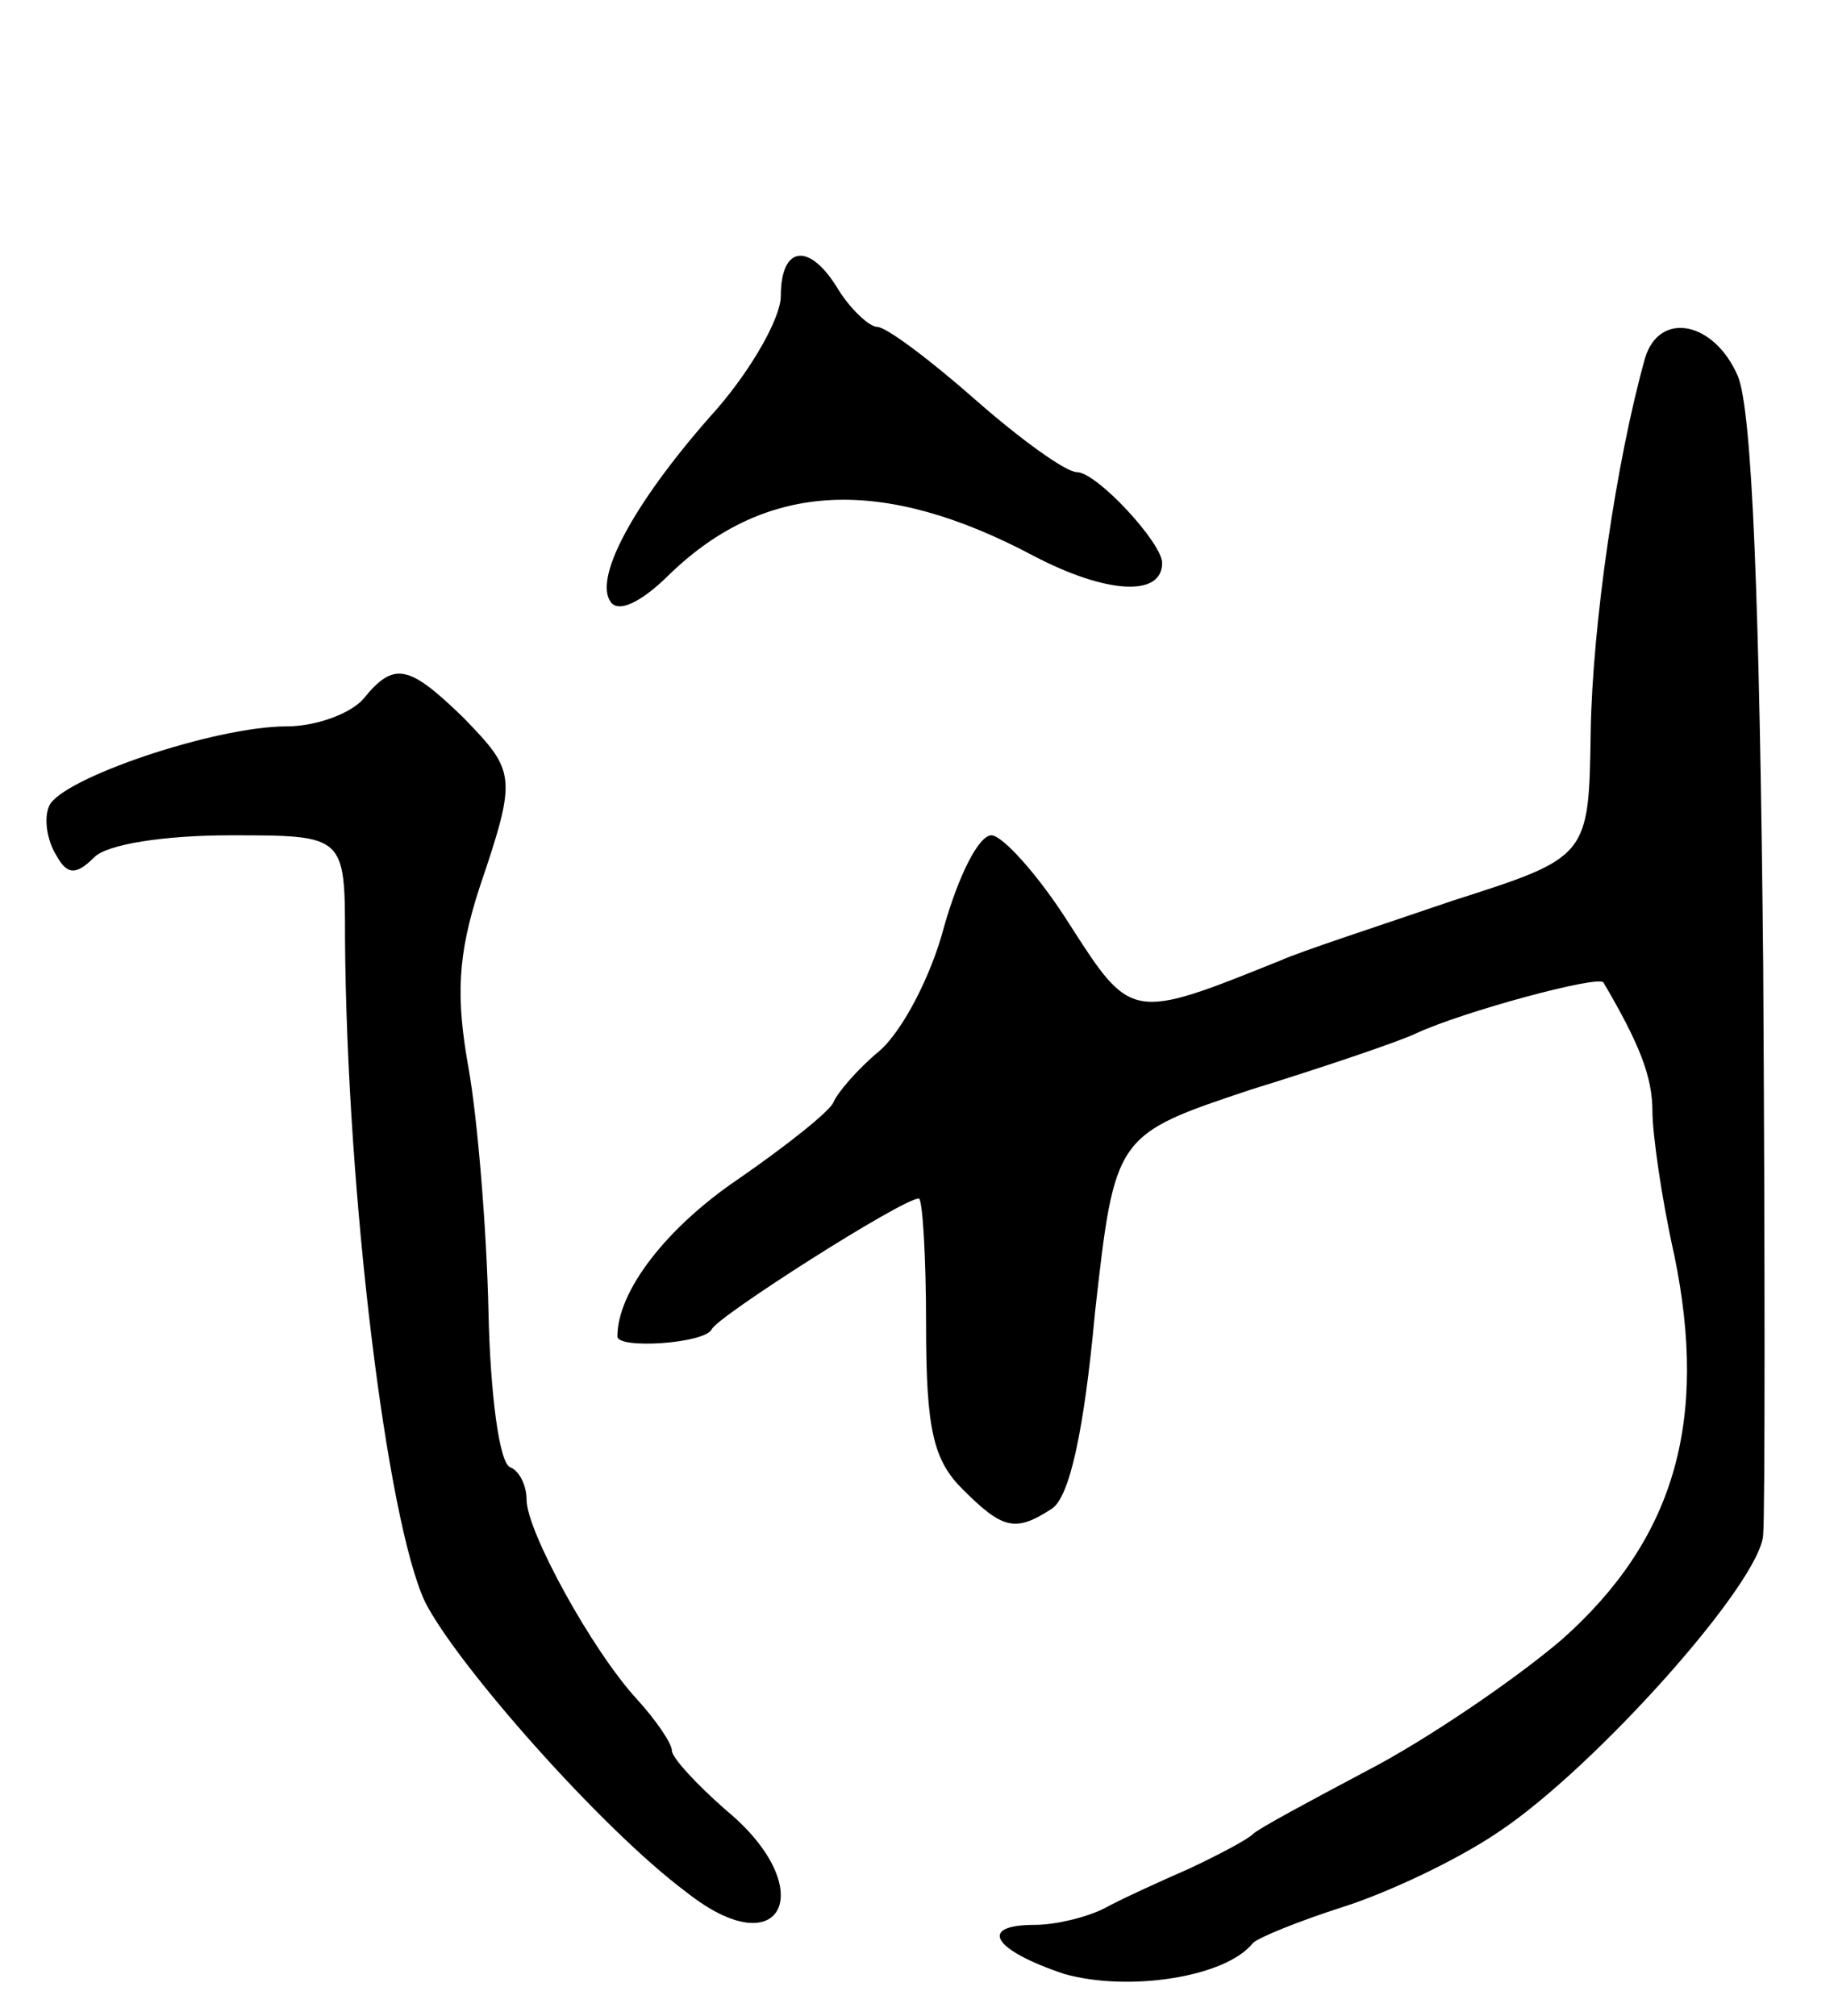<svg version="1.0" xmlns="http://www.w3.org/2000/svg"
 width="101pt" height="111pt" viewBox="0 0 101 111"
 preserveAspectRatio="xMidYMid meet">
<g transform="translate(0,111) scale(0.1,-0.1)"
fill="#000000" stroke="none">
<path d="M430 947 c0 -12 -16 -40 -35 -62 -44 -49 -68 -92 -59 -106 4 -7 17
-1 33 15 53 51 117 54 200 10 40 -21 71 -23 71 -4 0 11 -36 50 -47 50 -6 0
-31 18 -56 40 -25 22 -49 40 -54 40 -4 0 -14 9 -21 20 -16 27 -32 25 -32 -3z"/>
<path d="M906 913 c-16 -57 -29 -147 -30 -206 -1 -69 -1 -69 -76 -93 -41 -14
-84 -28 -95 -33 -82 -33 -82 -33 -116 20 -17 27 -37 49 -43 49 -7 0 -18 -22
-26 -50 -7 -27 -23 -58 -36 -69 -12 -10 -23 -23 -25 -28 -2 -5 -26 -24 -52
-42 -40 -27 -67 -62 -67 -87 0 -7 48 -4 52 4 3 7 105 72 114 72 2 0 4 -31 4
-70 0 -57 4 -74 20 -90 22 -22 29 -24 49 -11 10 6 18 43 24 108 11 98 11 98
86 123 42 13 83 27 91 31 26 12 100 32 103 28 20 -34 27 -52 27 -71 0 -12 5
-48 12 -79 19 -92 0 -157 -62 -212 -27 -23 -76 -56 -107 -72 -32 -17 -60 -32
-63 -35 -3 -3 -18 -11 -35 -19 -16 -7 -38 -17 -47 -22 -10 -5 -27 -9 -38 -9
-32 0 -23 -14 16 -27 35 -10 89 -2 104 17 3 3 25 12 50 20 25 8 63 26 85 41
53 35 145 138 146 164 1 11 1 153 0 315 -2 198 -6 304 -14 323 -13 30 -43 36
-51 10z"/>
<path d="M200 725 c-7 -8 -26 -15 -42 -15 -40 0 -125 -29 -131 -44 -3 -7 -1
-19 4 -27 6 -11 11 -11 21 -1 7 7 38 12 75 12 63 0 63 0 63 -57 1 -141 23
-320 44 -365 17 -34 97 -125 144 -160 53 -42 74 2 22 45 -16 14 -30 29 -30 33
0 4 -9 17 -19 28 -25 27 -61 93 -61 110 0 8 -4 16 -9 18 -6 2 -11 40 -12 86
-1 45 -6 106 -11 134 -7 39 -6 62 6 99 21 62 20 64 -9 94 -30 29 -38 31 -55
10z"/>
</g>
</svg>
